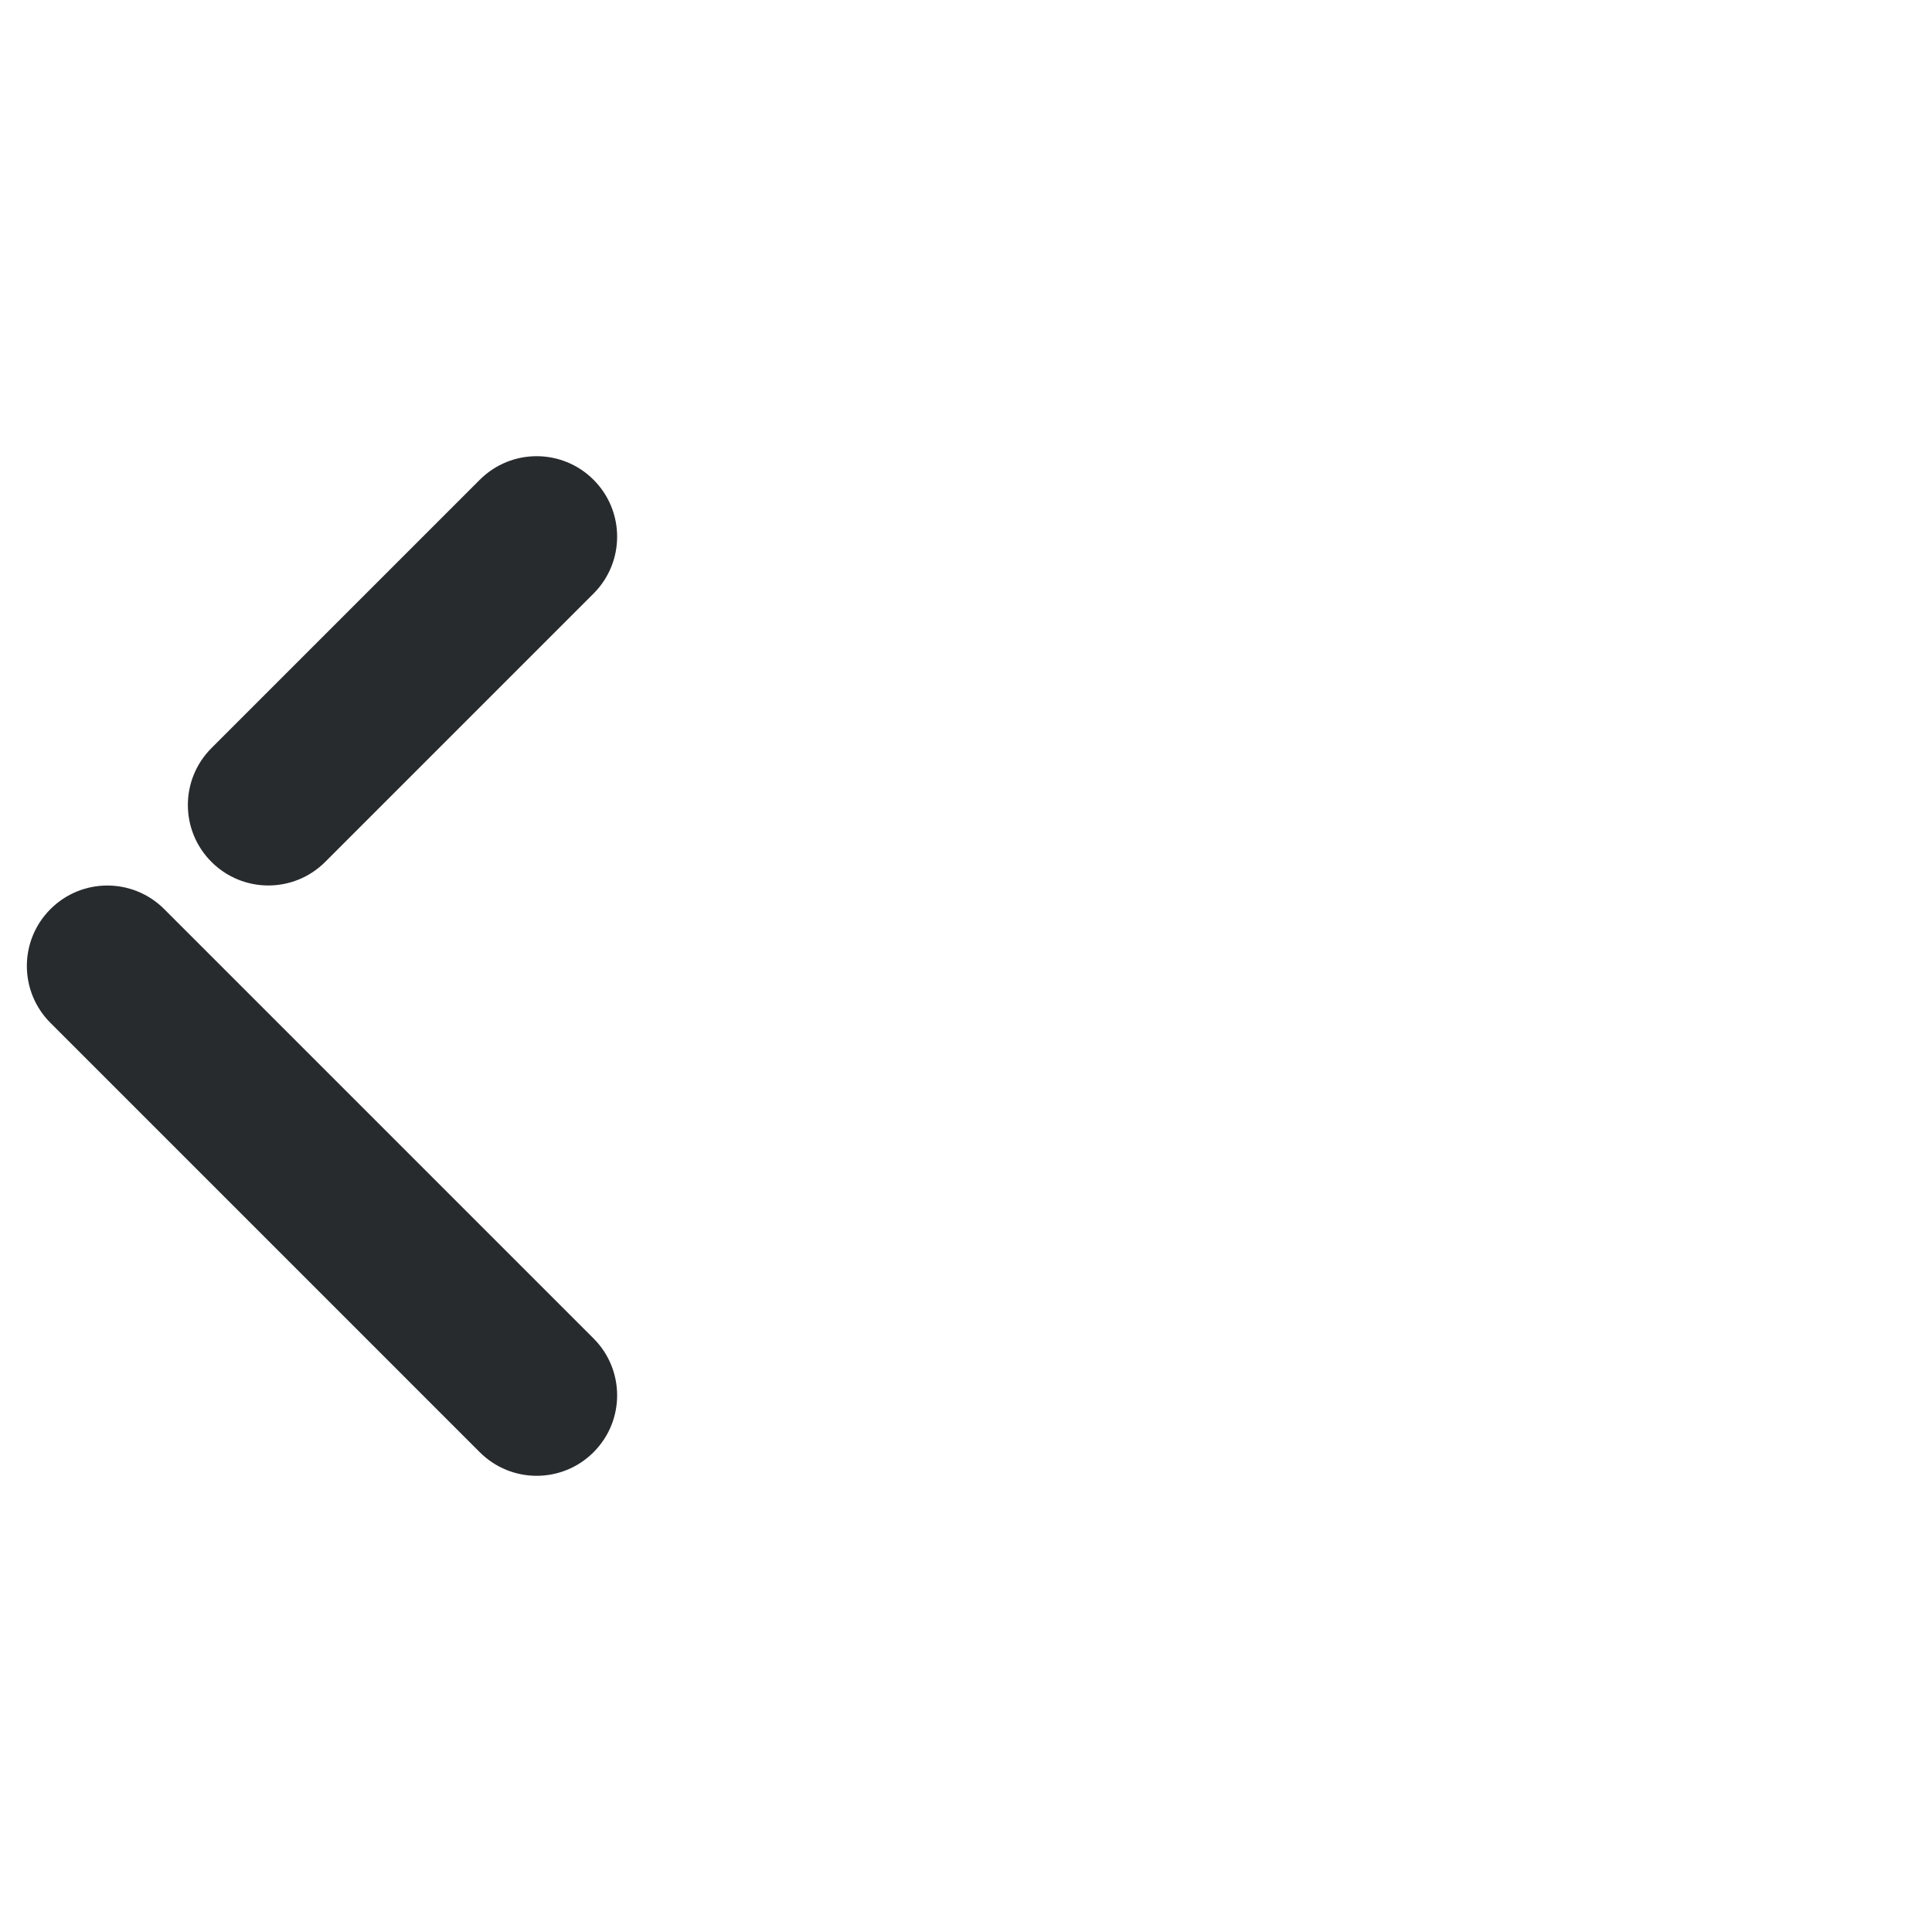 <svg width="18" height="18" viewBox="0 0 18 18" fill="none" xmlns="http://www.w3.org/2000/svg">
<path d="M5.53 5.53C5.823 5.237 5.823 4.763 5.53 4.47C5.237 4.177 4.763 4.177 4.47 4.47L5.53 5.53ZM1.53 8.47C1.237 8.177 0.763 8.177 0.47 8.47C0.177 8.763 0.177 9.237 0.47 9.53L1.53 8.47ZM4.47 13.53C4.763 13.823 5.237 13.823 5.53 13.53C5.823 13.237 5.823 12.763 5.53 12.47L4.47 13.53ZM1.97 6.97C1.677 7.263 1.677 7.737 1.97 8.03C2.263 8.323 2.737 8.323 3.03 8.03L1.97 6.97ZM0.47 9.53L4.47 13.53L5.53 12.47L1.53 8.47L0.47 9.53ZM4.47 4.47L1.97 6.97L3.03 8.03L5.53 5.53L4.47 4.47Z" fill="#282B2E" stroke="none"/>
</svg>
